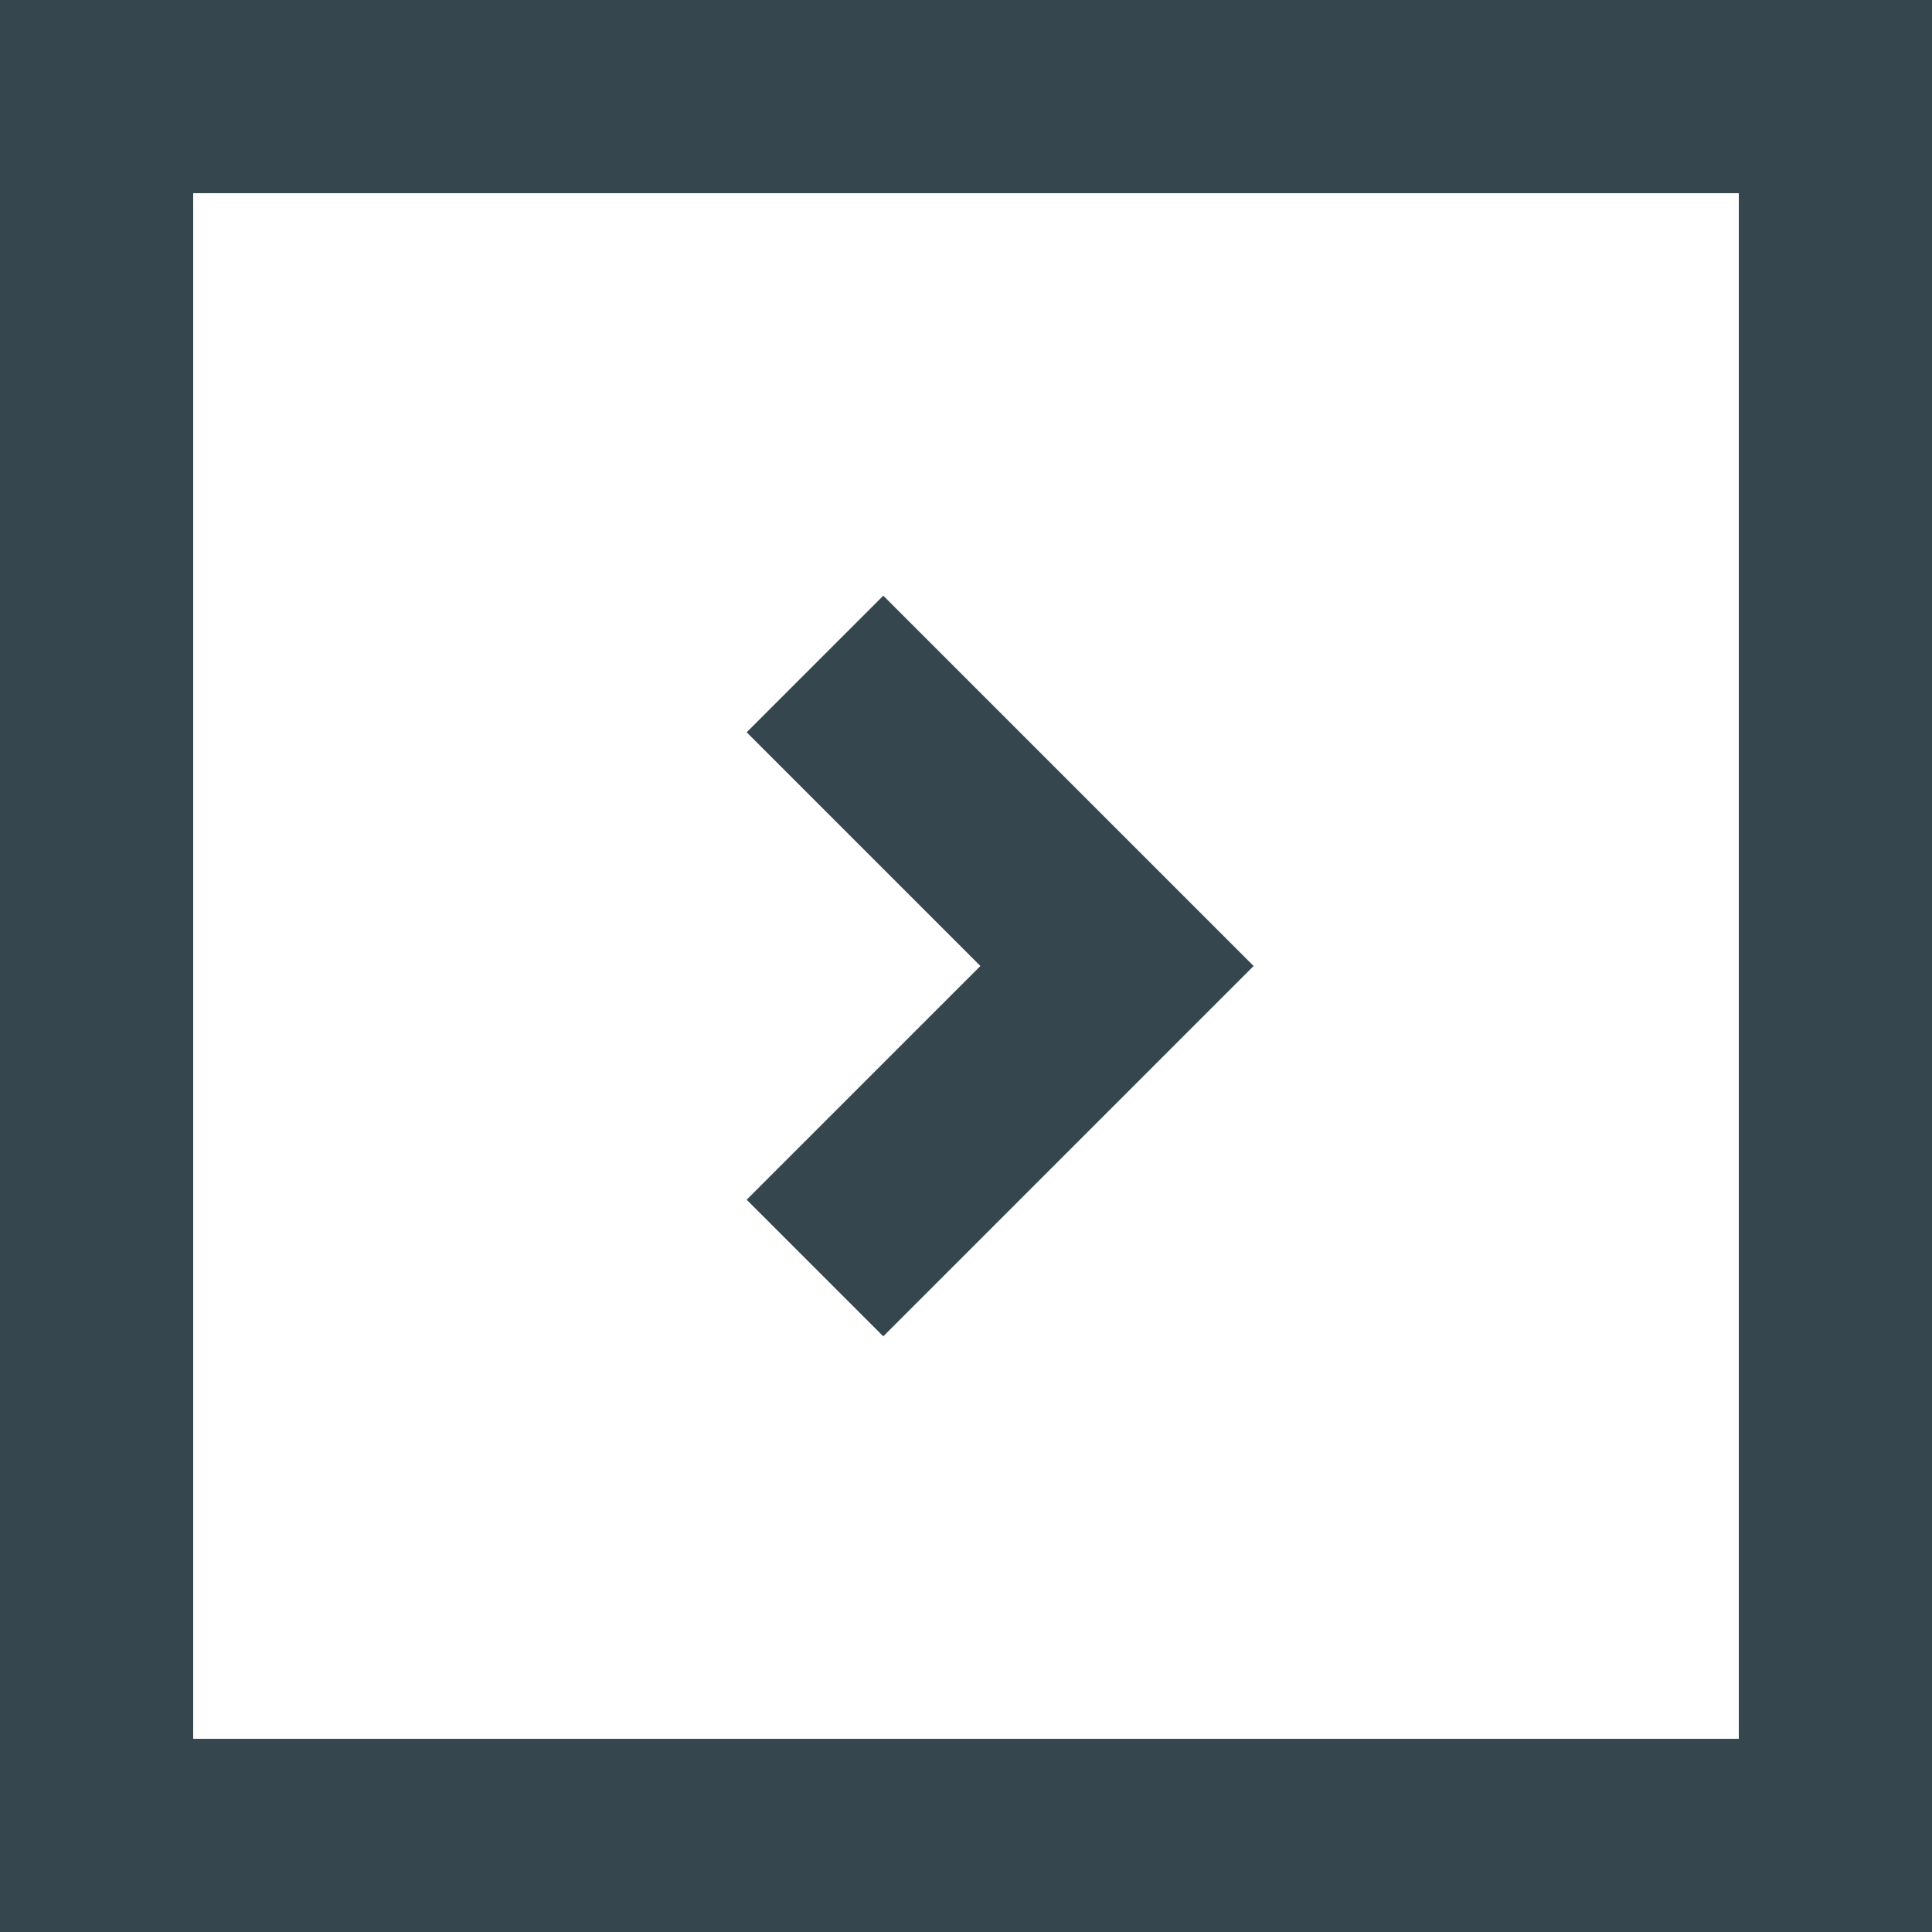 <?xml version="1.0" encoding="UTF-8"?>
<!DOCTYPE svg PUBLIC "-//W3C//DTD SVG 1.1//EN" "http://www.w3.org/Graphics/SVG/1.1/DTD/svg11.dtd">
<!-- Creator: CorelDRAW X5 -->
<svg xmlns="http://www.w3.org/2000/svg" xml:space="preserve" width="50px" height="50px" shape-rendering="geometricPrecision" text-rendering="geometricPrecision" image-rendering="optimizeQuality" fill-rule="evenodd" clip-rule="evenodd"
viewBox="0 0 312502 312502"
 xmlns:xlink="http://www.w3.org/1999/xlink">
 <g id="Warstwa_x0020_1">
  <g id="_669258344">
   <path fill="#36464E" d="M31248 31248l0 250005 250005 0 0 -250005 -250005 0zm-31248 -31248l312502 0 0 312502 -312502 0 0 -312502z"/>
   <polyline fill="none" points="131823,107398 180677,156251 131823,205104 "/>
   <polygon fill="#36464E" fill-rule="nonzero" points="142871,96350 191725,145203 202773,156251 191725,167299 142871,216152 120775,194056 158581,156251 120775,118446 "/>
  </g>
 </g>
</svg>
